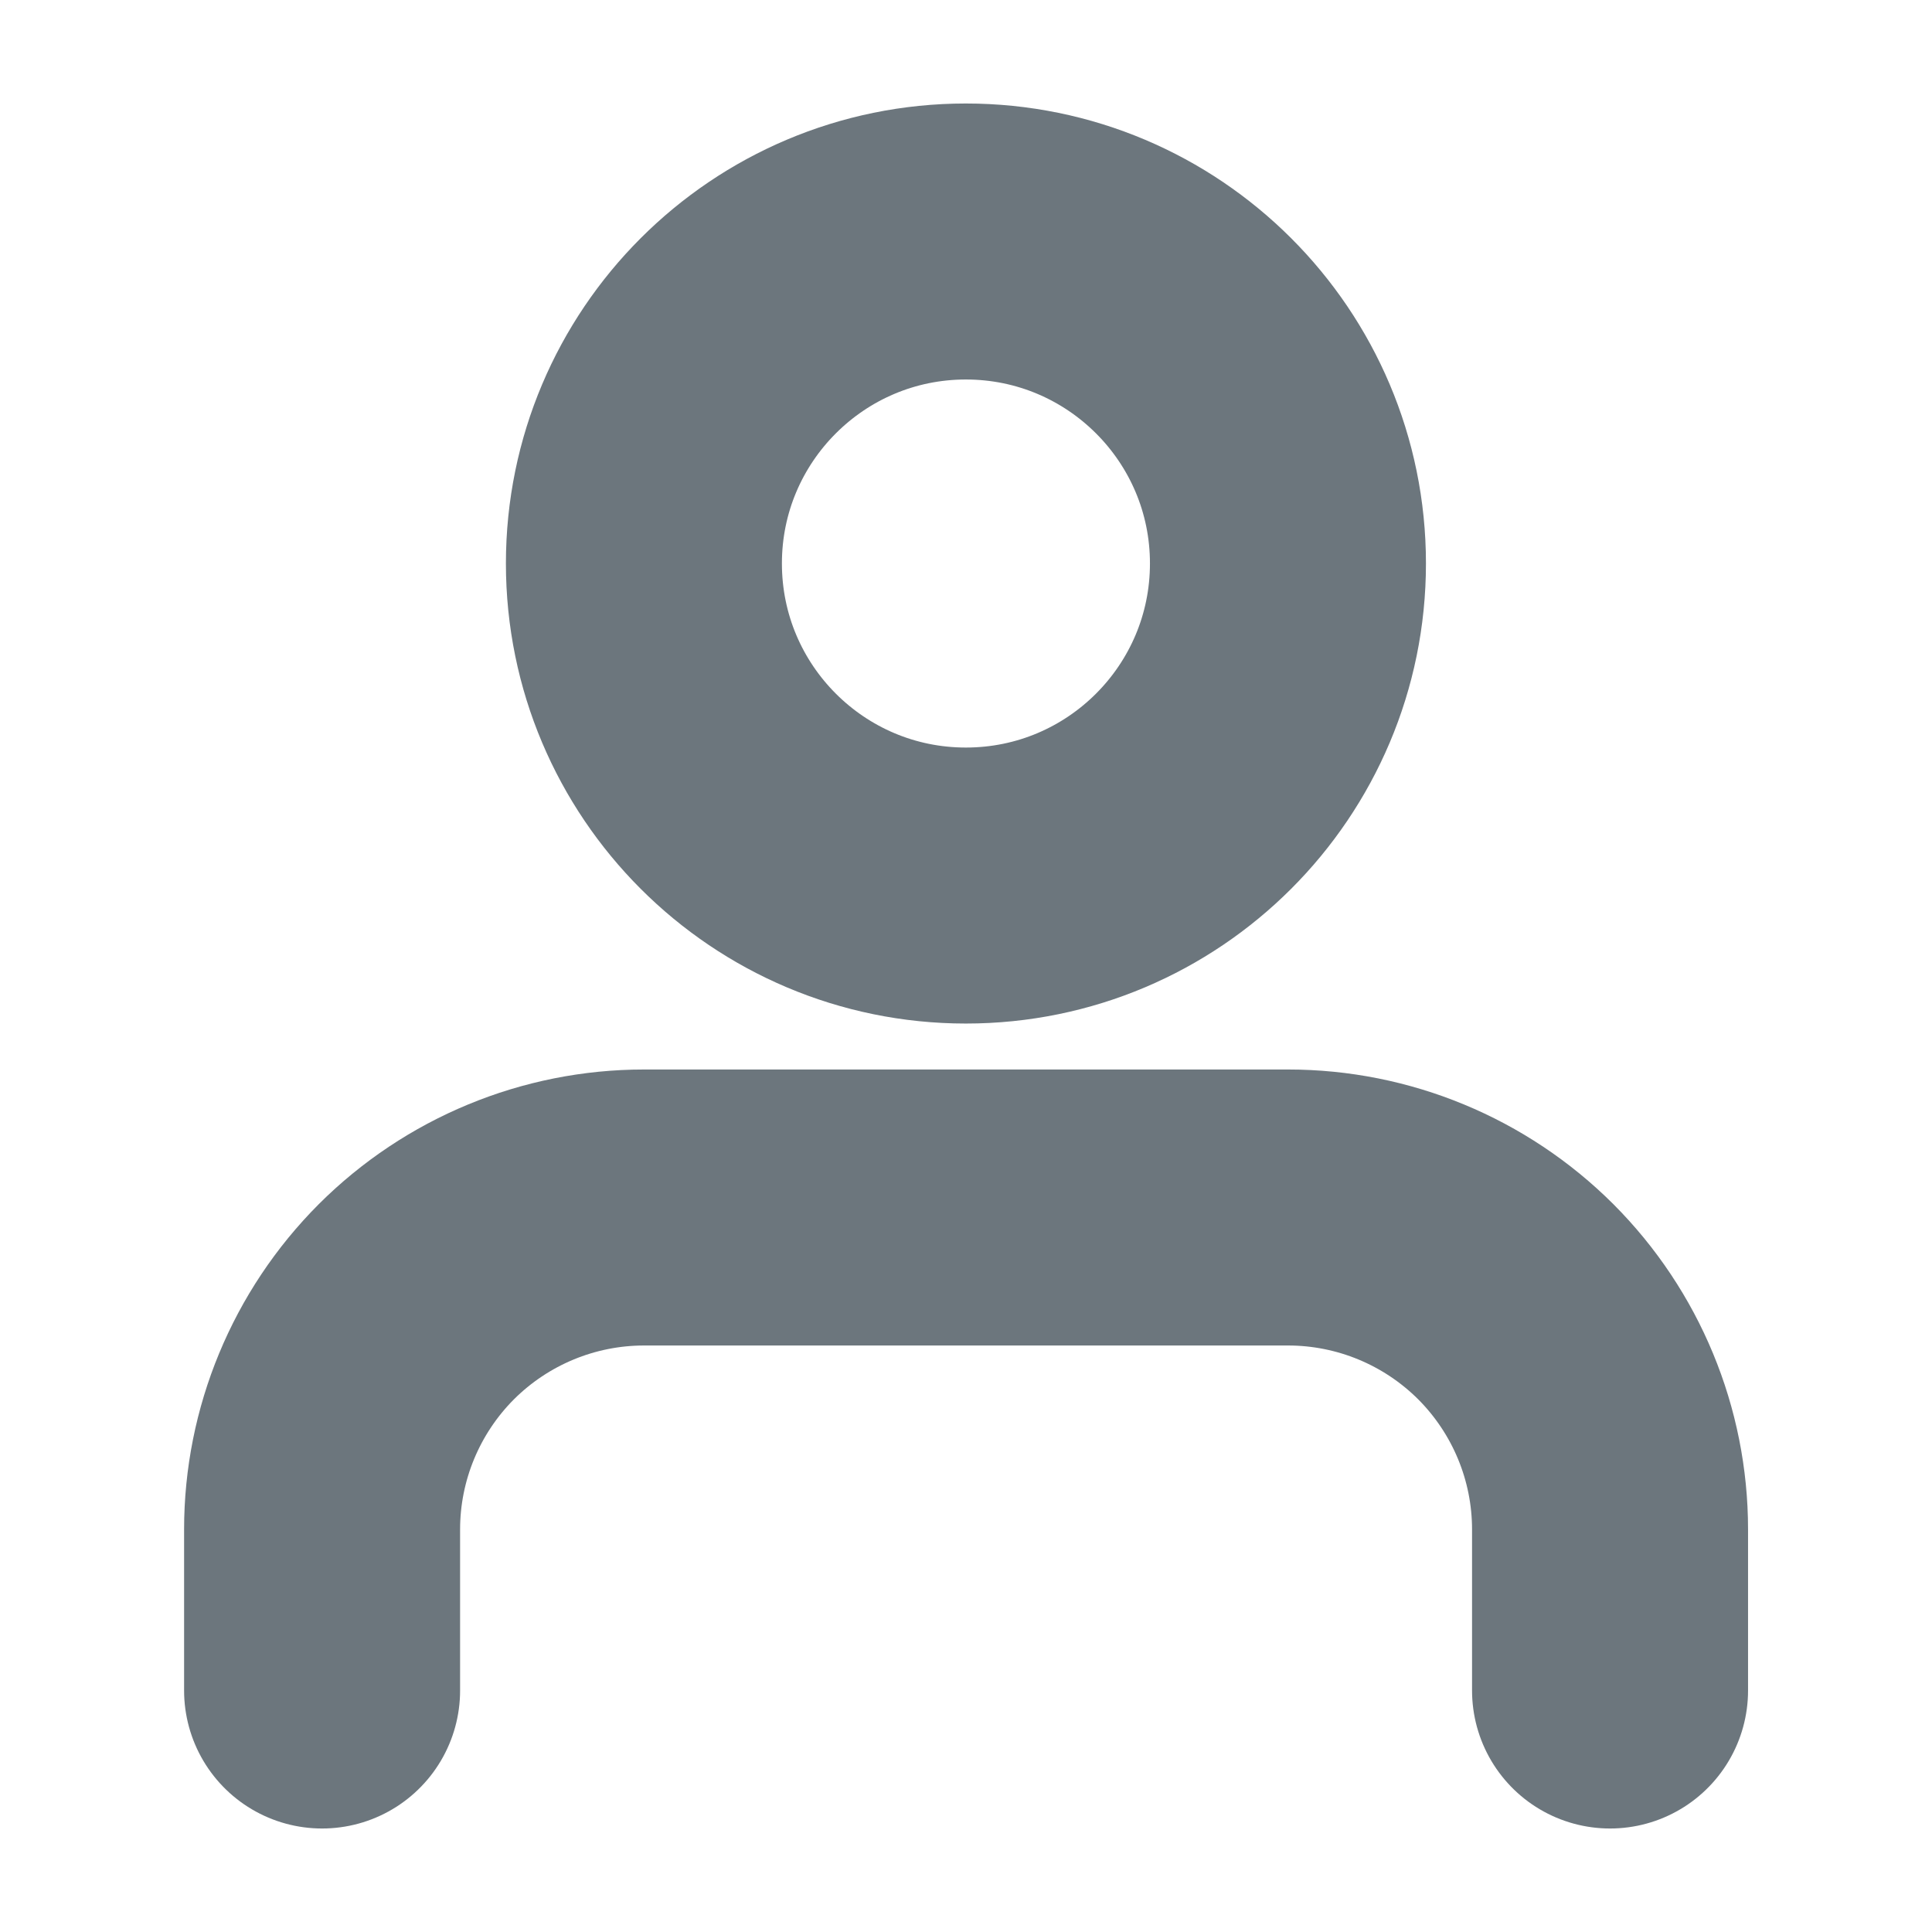 <svg width="14" height="14" viewBox="0 0 14 14" fill="none" xmlns="http://www.w3.org/2000/svg">
<path d="M11.667 12.25V11.083C11.667 10.464 11.421 9.871 10.984 9.433C10.546 8.996 9.953 8.75 9.334 8.75H4.667C4.048 8.75 3.455 8.996 3.017 9.433C2.58 9.871 2.334 10.464 2.334 11.083V12.25" stroke="#6C767D" stroke-width="2" stroke-linecap="round" stroke-linejoin="round"/>
<path d="M6.999 6.417C8.288 6.417 9.333 5.372 9.333 4.083C9.333 2.795 8.288 1.75 6.999 1.75C5.711 1.75 4.666 2.795 4.666 4.083C4.666 5.372 5.711 6.417 6.999 6.417Z" stroke="#6C767D" stroke-width="2" stroke-linecap="round" stroke-linejoin="round"/>
</svg>
